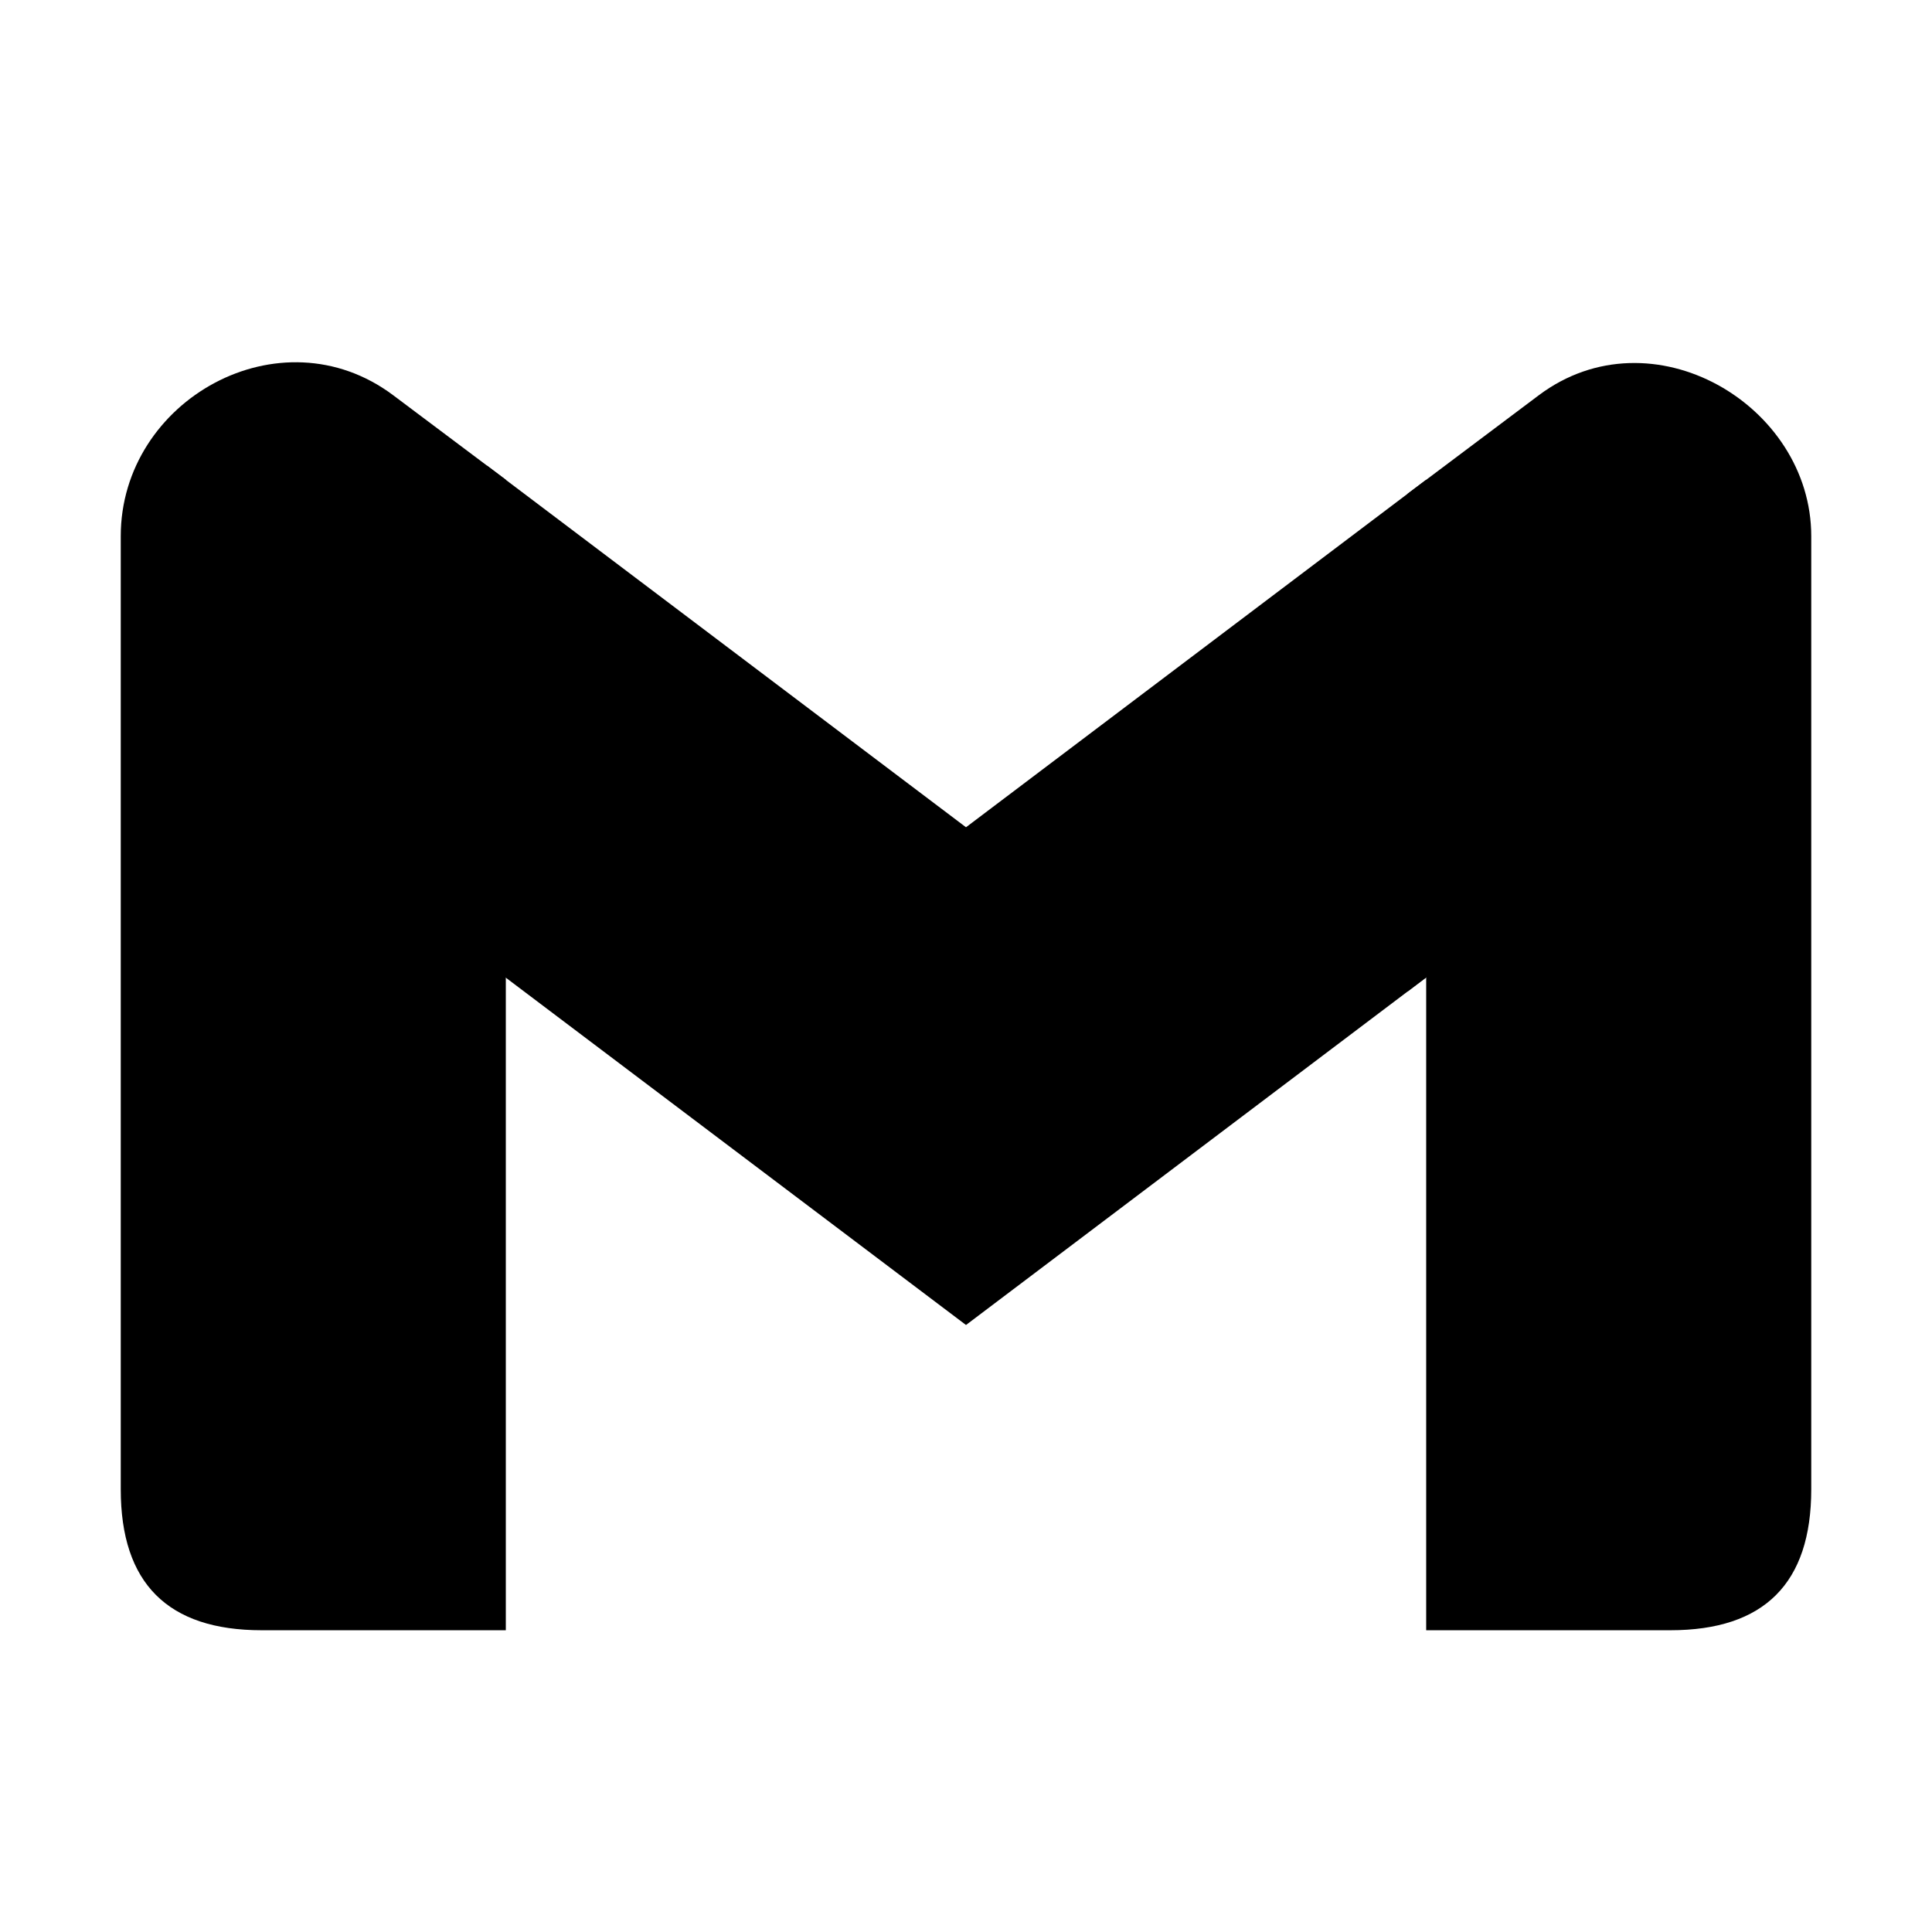 <svg width="16" height="16" viewBox="0 0 16 16" fill="none" xmlns="http://www.w3.org/2000/svg">
<path d="M1 5.684V12.334C1 13.112 1.389 13.501 2.167 13.501H4.189V5.684" fill="currentColor"/>
<path d="M11.811 5.684V13.501H13.833C14.611 13.501 15 13.112 15 12.334V5.684" fill="currentColor"/>
<path d="M11.656 8.212V4.09L12.744 3.273C13.678 2.573 15 3.351 15 4.44V5.684" fill="currentColor"/>
<path d="M4.033 7.979V3.856L8 6.851L11.811 3.973V8.095L8 10.973" fill="currentColor"/>
<path d="M1 5.684V4.44C1 3.312 2.322 2.573 3.256 3.273L4.189 3.973V8.095" fill="currentColor"/>
</svg>
